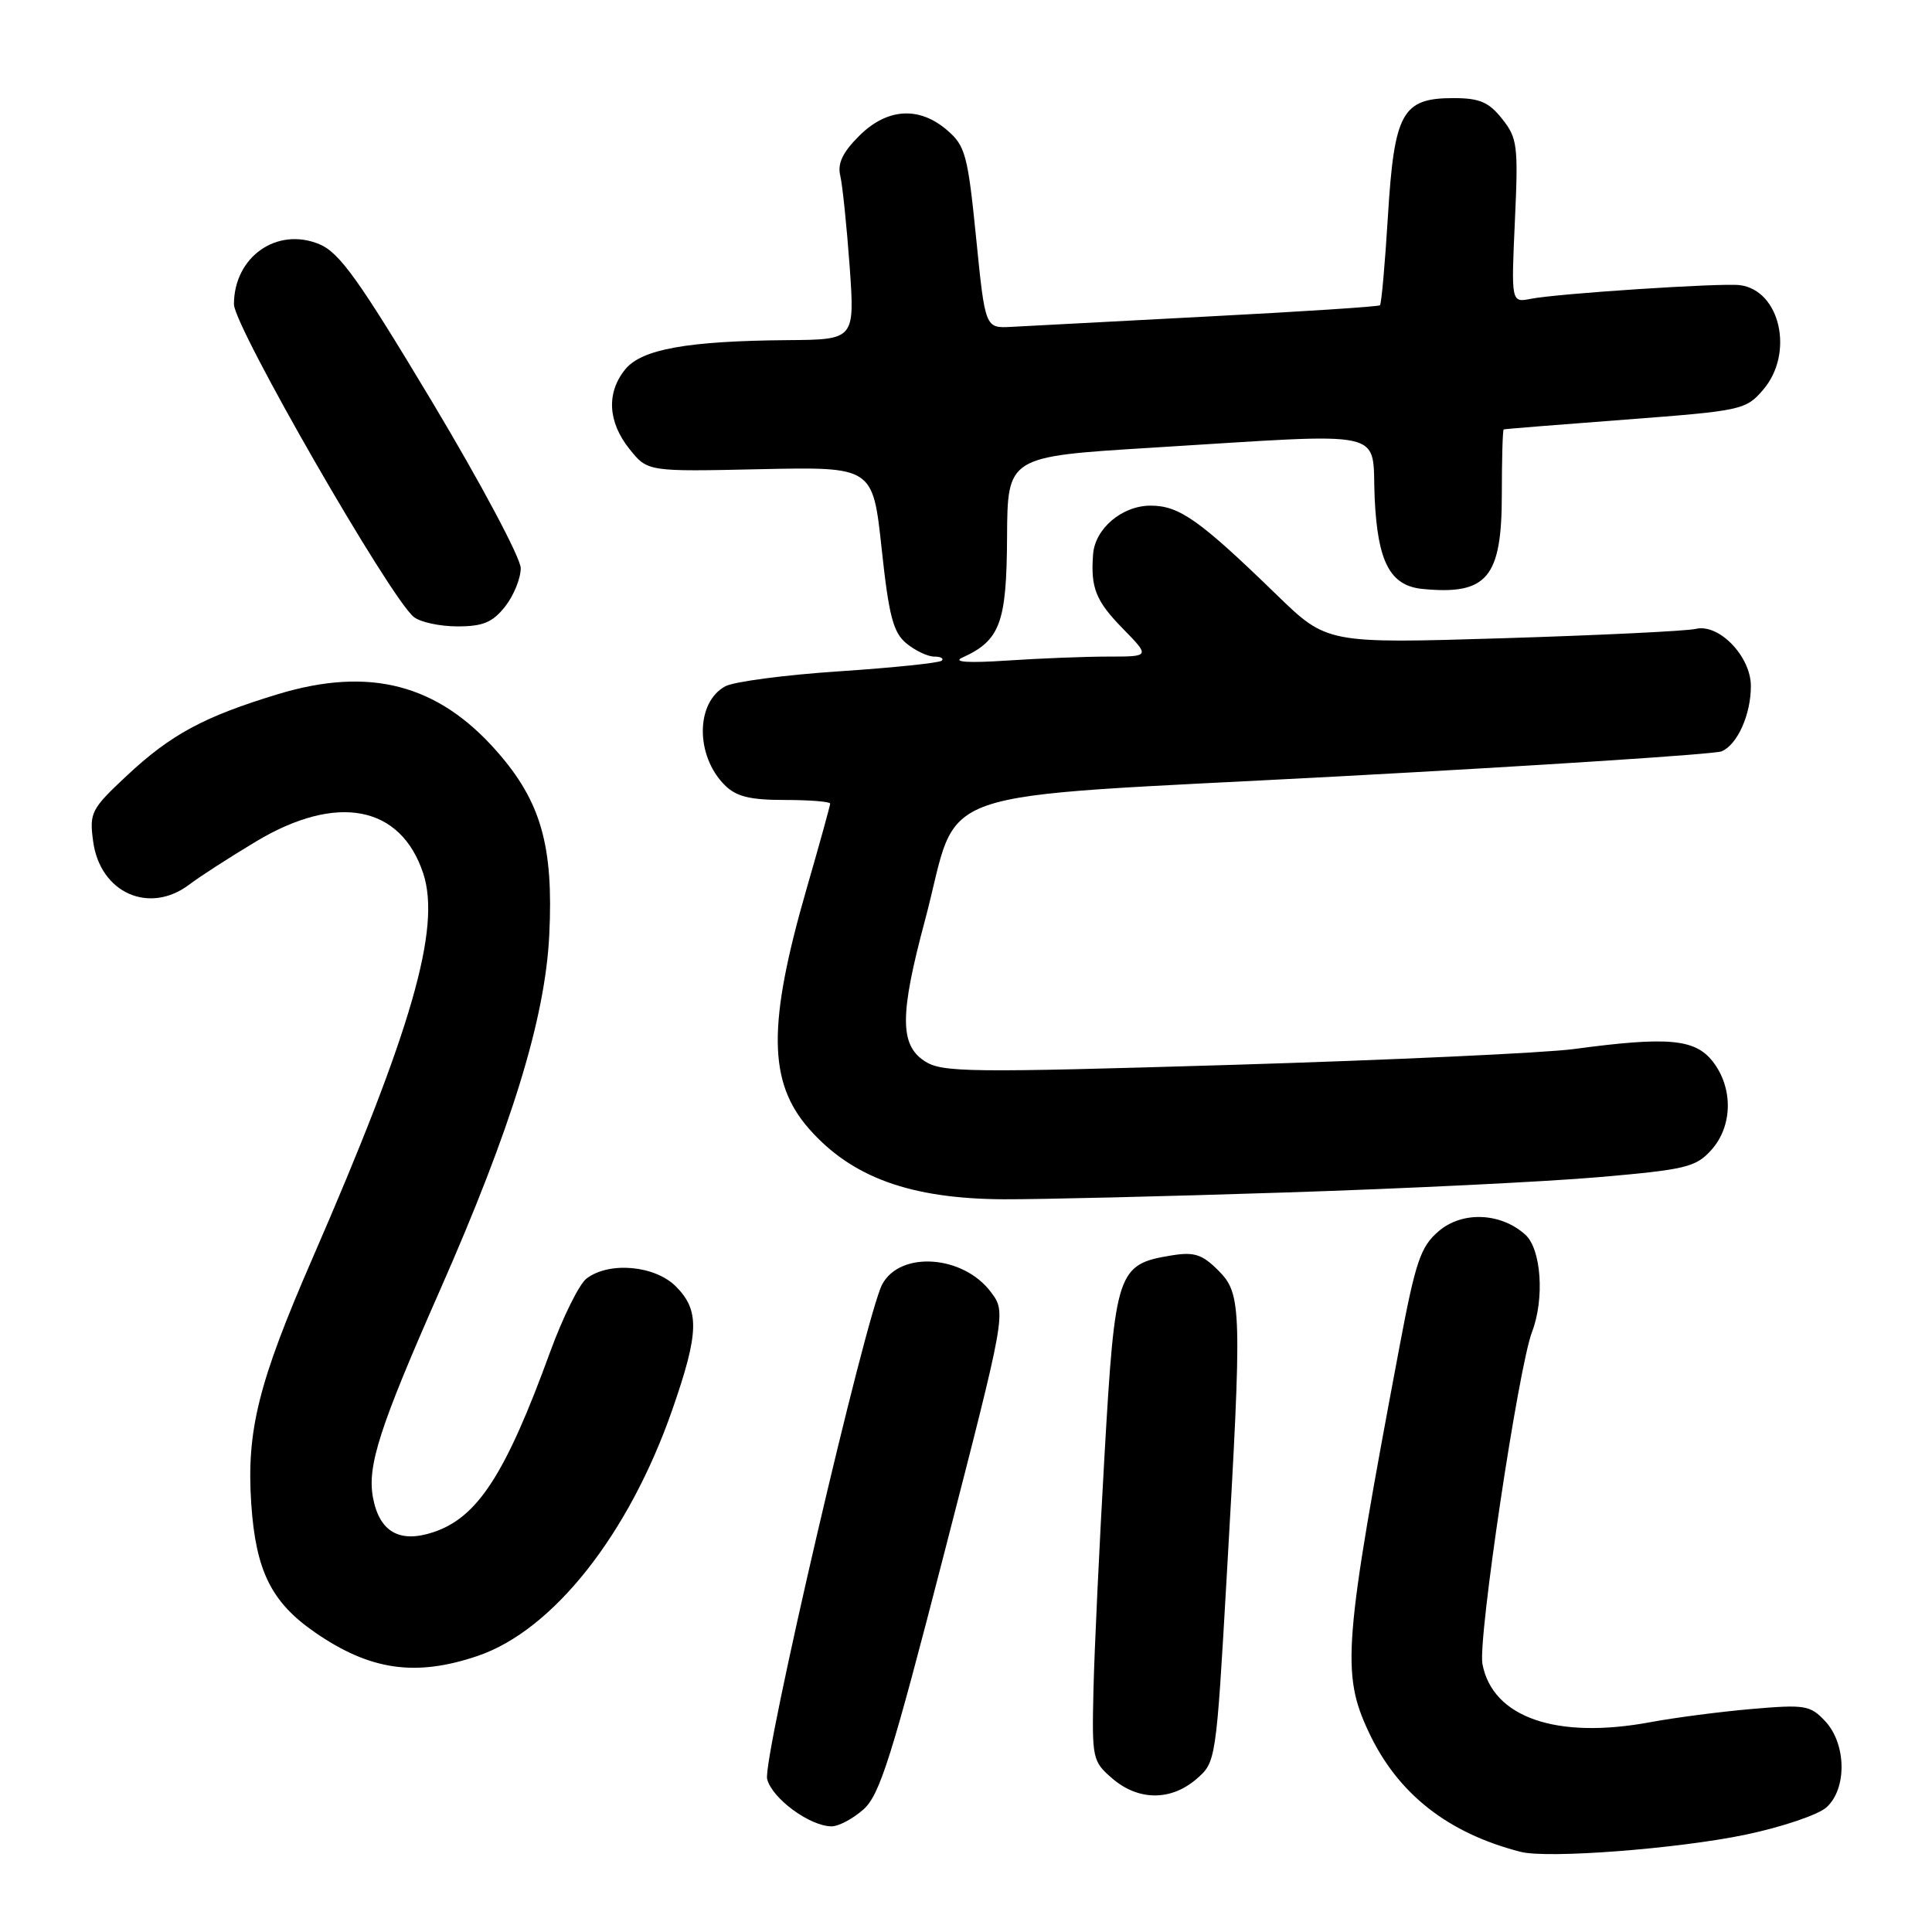 <?xml version="1.0" encoding="UTF-8" standalone="no"?>
<!DOCTYPE svg PUBLIC "-//W3C//DTD SVG 1.1//EN" "http://www.w3.org/Graphics/SVG/1.1/DTD/svg11.dtd" >
<svg xmlns="http://www.w3.org/2000/svg" xmlns:xlink="http://www.w3.org/1999/xlink" version="1.1" viewBox="0 0 256 256">
 <g >
 <path fill="currentColor"
d=" M 231.27 243.11 C 236.09 242.10 240.93 240.47 242.02 239.48 C 244.75 237.02 244.66 231.09 241.86 228.08 C 239.87 225.95 239.20 225.84 232.11 226.45 C 227.93 226.81 221.90 227.60 218.72 228.19 C 206.25 230.52 197.76 227.58 196.43 220.48 C 195.81 217.20 201.18 181.28 203.00 176.49 C 204.68 172.09 204.23 165.52 202.12 163.61 C 198.86 160.66 193.74 160.46 190.62 163.15 C 188.23 165.20 187.57 167.14 185.43 178.50 C 178.03 217.79 177.71 221.71 181.36 229.50 C 185.18 237.66 191.82 242.90 201.50 245.38 C 205.07 246.30 222.28 244.98 231.27 243.11 Z  M 114.42 239.75 C 116.58 237.83 118.16 232.80 125.14 205.71 C 133.33 173.92 133.33 173.92 131.31 171.22 C 127.65 166.31 119.29 165.71 116.90 170.18 C 114.72 174.27 101.01 233.17 101.65 235.73 C 102.30 238.31 107.31 241.99 110.19 242.00 C 111.13 242.00 113.03 240.99 114.42 239.75 Z  M 158.51 235.75 C 161.12 233.50 161.14 233.42 162.54 209.00 C 164.60 173.29 164.55 171.46 161.43 168.34 C 159.29 166.20 158.24 165.86 155.24 166.35 C 148.05 167.52 147.76 168.39 146.36 192.72 C 145.67 204.70 145.01 218.73 144.89 223.91 C 144.68 233.03 144.75 233.39 147.39 235.66 C 150.83 238.62 155.13 238.65 158.51 235.75 Z  M 63.32 219.41 C 73.30 216.01 83.35 203.28 89.10 186.75 C 92.64 176.57 92.72 173.63 89.55 170.45 C 86.76 167.67 80.72 167.13 77.72 169.41 C 76.75 170.15 74.58 174.53 72.90 179.13 C 66.98 195.38 63.27 201.10 57.40 203.03 C 52.93 204.51 50.27 202.98 49.42 198.43 C 48.64 194.24 50.30 189.09 58.28 171.00 C 67.80 149.40 72.24 134.98 72.78 123.89 C 73.36 112.08 71.68 106.19 65.82 99.54 C 58.00 90.65 48.97 88.30 36.83 91.98 C 26.99 94.97 22.64 97.32 16.76 102.82 C 12.08 107.20 11.83 107.69 12.34 111.47 C 13.25 118.32 19.80 121.24 25.12 117.18 C 26.43 116.18 30.38 113.63 33.91 111.51 C 44.61 105.09 53.10 106.70 56.08 115.73 C 58.46 122.97 54.59 136.43 41.38 166.79 C 34.23 183.23 32.65 189.55 33.29 199.23 C 33.89 208.15 35.95 212.31 41.75 216.31 C 49.05 221.35 55.08 222.21 63.32 219.41 Z  M 170.33 158.01 C 186.19 157.50 204.87 156.58 211.83 155.98 C 223.37 154.98 224.70 154.66 226.75 152.39 C 229.61 149.22 229.68 144.14 226.93 140.63 C 224.58 137.65 220.98 137.33 208.50 139.01 C 204.65 139.52 184.29 140.46 163.26 141.10 C 128.24 142.15 124.82 142.11 122.51 140.60 C 119.21 138.44 119.22 134.43 122.55 122.00 C 127.42 103.77 121.34 105.88 177.50 102.87 C 204.45 101.42 227.23 99.93 228.11 99.56 C 230.21 98.69 232.00 94.70 232.00 90.91 C 232.00 86.98 227.78 82.60 224.70 83.33 C 223.49 83.62 212.00 84.17 199.16 84.57 C 175.83 85.28 175.83 85.28 169.16 78.81 C 158.94 68.89 156.26 67.00 152.46 67.00 C 148.69 67.00 145.10 70.03 144.84 73.44 C 144.50 77.87 145.19 79.62 148.73 83.24 C 152.41 87.00 152.41 87.00 146.85 87.00 C 143.80 87.00 137.75 87.24 133.40 87.53 C 128.28 87.87 126.20 87.73 127.50 87.14 C 132.52 84.87 133.38 82.56 133.44 71.21 C 133.50 60.50 133.50 60.50 152.50 59.33 C 184.68 57.36 181.73 56.70 182.15 65.98 C 182.54 74.47 184.19 77.62 188.50 78.04 C 197.06 78.87 199.00 76.55 199.00 65.50 C 199.00 60.83 199.11 56.95 199.25 56.90 C 199.39 56.84 206.65 56.26 215.38 55.60 C 230.81 54.43 231.33 54.32 233.63 51.64 C 237.78 46.81 235.89 38.42 230.50 37.78 C 228.01 37.48 206.44 38.89 202.87 39.59 C 200.24 40.11 200.24 40.11 200.73 29.30 C 201.19 19.29 201.07 18.30 199.04 15.75 C 197.27 13.52 196.05 13.00 192.58 13.00 C 185.81 13.00 184.75 14.90 183.91 28.60 C 183.52 34.94 183.05 40.27 182.85 40.45 C 182.66 40.63 172.38 41.30 160.00 41.94 C 147.62 42.59 135.93 43.20 134.02 43.31 C 130.54 43.50 130.54 43.50 129.34 31.51 C 128.24 20.54 127.91 19.32 125.51 17.26 C 121.78 14.04 117.52 14.32 113.82 18.03 C 111.65 20.19 110.95 21.68 111.34 23.28 C 111.63 24.50 112.19 29.89 112.58 35.25 C 113.27 45.00 113.27 45.00 104.39 45.07 C 91.06 45.18 85.01 46.27 82.84 48.95 C 80.33 52.05 80.54 55.91 83.41 59.50 C 85.81 62.50 85.81 62.50 100.73 62.17 C 115.65 61.85 115.65 61.85 116.82 72.67 C 117.78 81.63 118.35 83.80 120.10 85.25 C 121.27 86.21 122.92 87.00 123.78 87.00 C 124.63 87.00 125.09 87.24 124.79 87.54 C 124.49 87.84 118.39 88.47 111.24 88.95 C 104.08 89.42 97.28 90.32 96.12 90.93 C 92.17 93.05 92.12 100.12 96.03 104.03 C 97.55 105.55 99.36 106.00 104.00 106.00 C 107.30 106.00 110.00 106.22 110.00 106.48 C 110.00 106.74 108.61 111.77 106.91 117.65 C 101.69 135.71 101.76 143.38 107.20 149.57 C 112.86 156.02 120.67 158.85 133.00 158.91 C 137.68 158.93 154.47 158.53 170.33 158.01 Z  M 66.93 80.37 C 68.07 78.92 69.00 76.63 69.00 75.29 C 69.00 73.94 63.72 64.04 57.28 53.28 C 47.56 37.07 45.00 33.48 42.32 32.36 C 36.71 30.02 31.00 34.03 31.00 40.32 C 31.00 43.26 51.69 79.23 54.83 81.75 C 55.68 82.44 58.29 83.00 60.62 83.00 C 64.00 83.00 65.27 82.47 66.93 80.37 Z "/>
</g>
</svg>